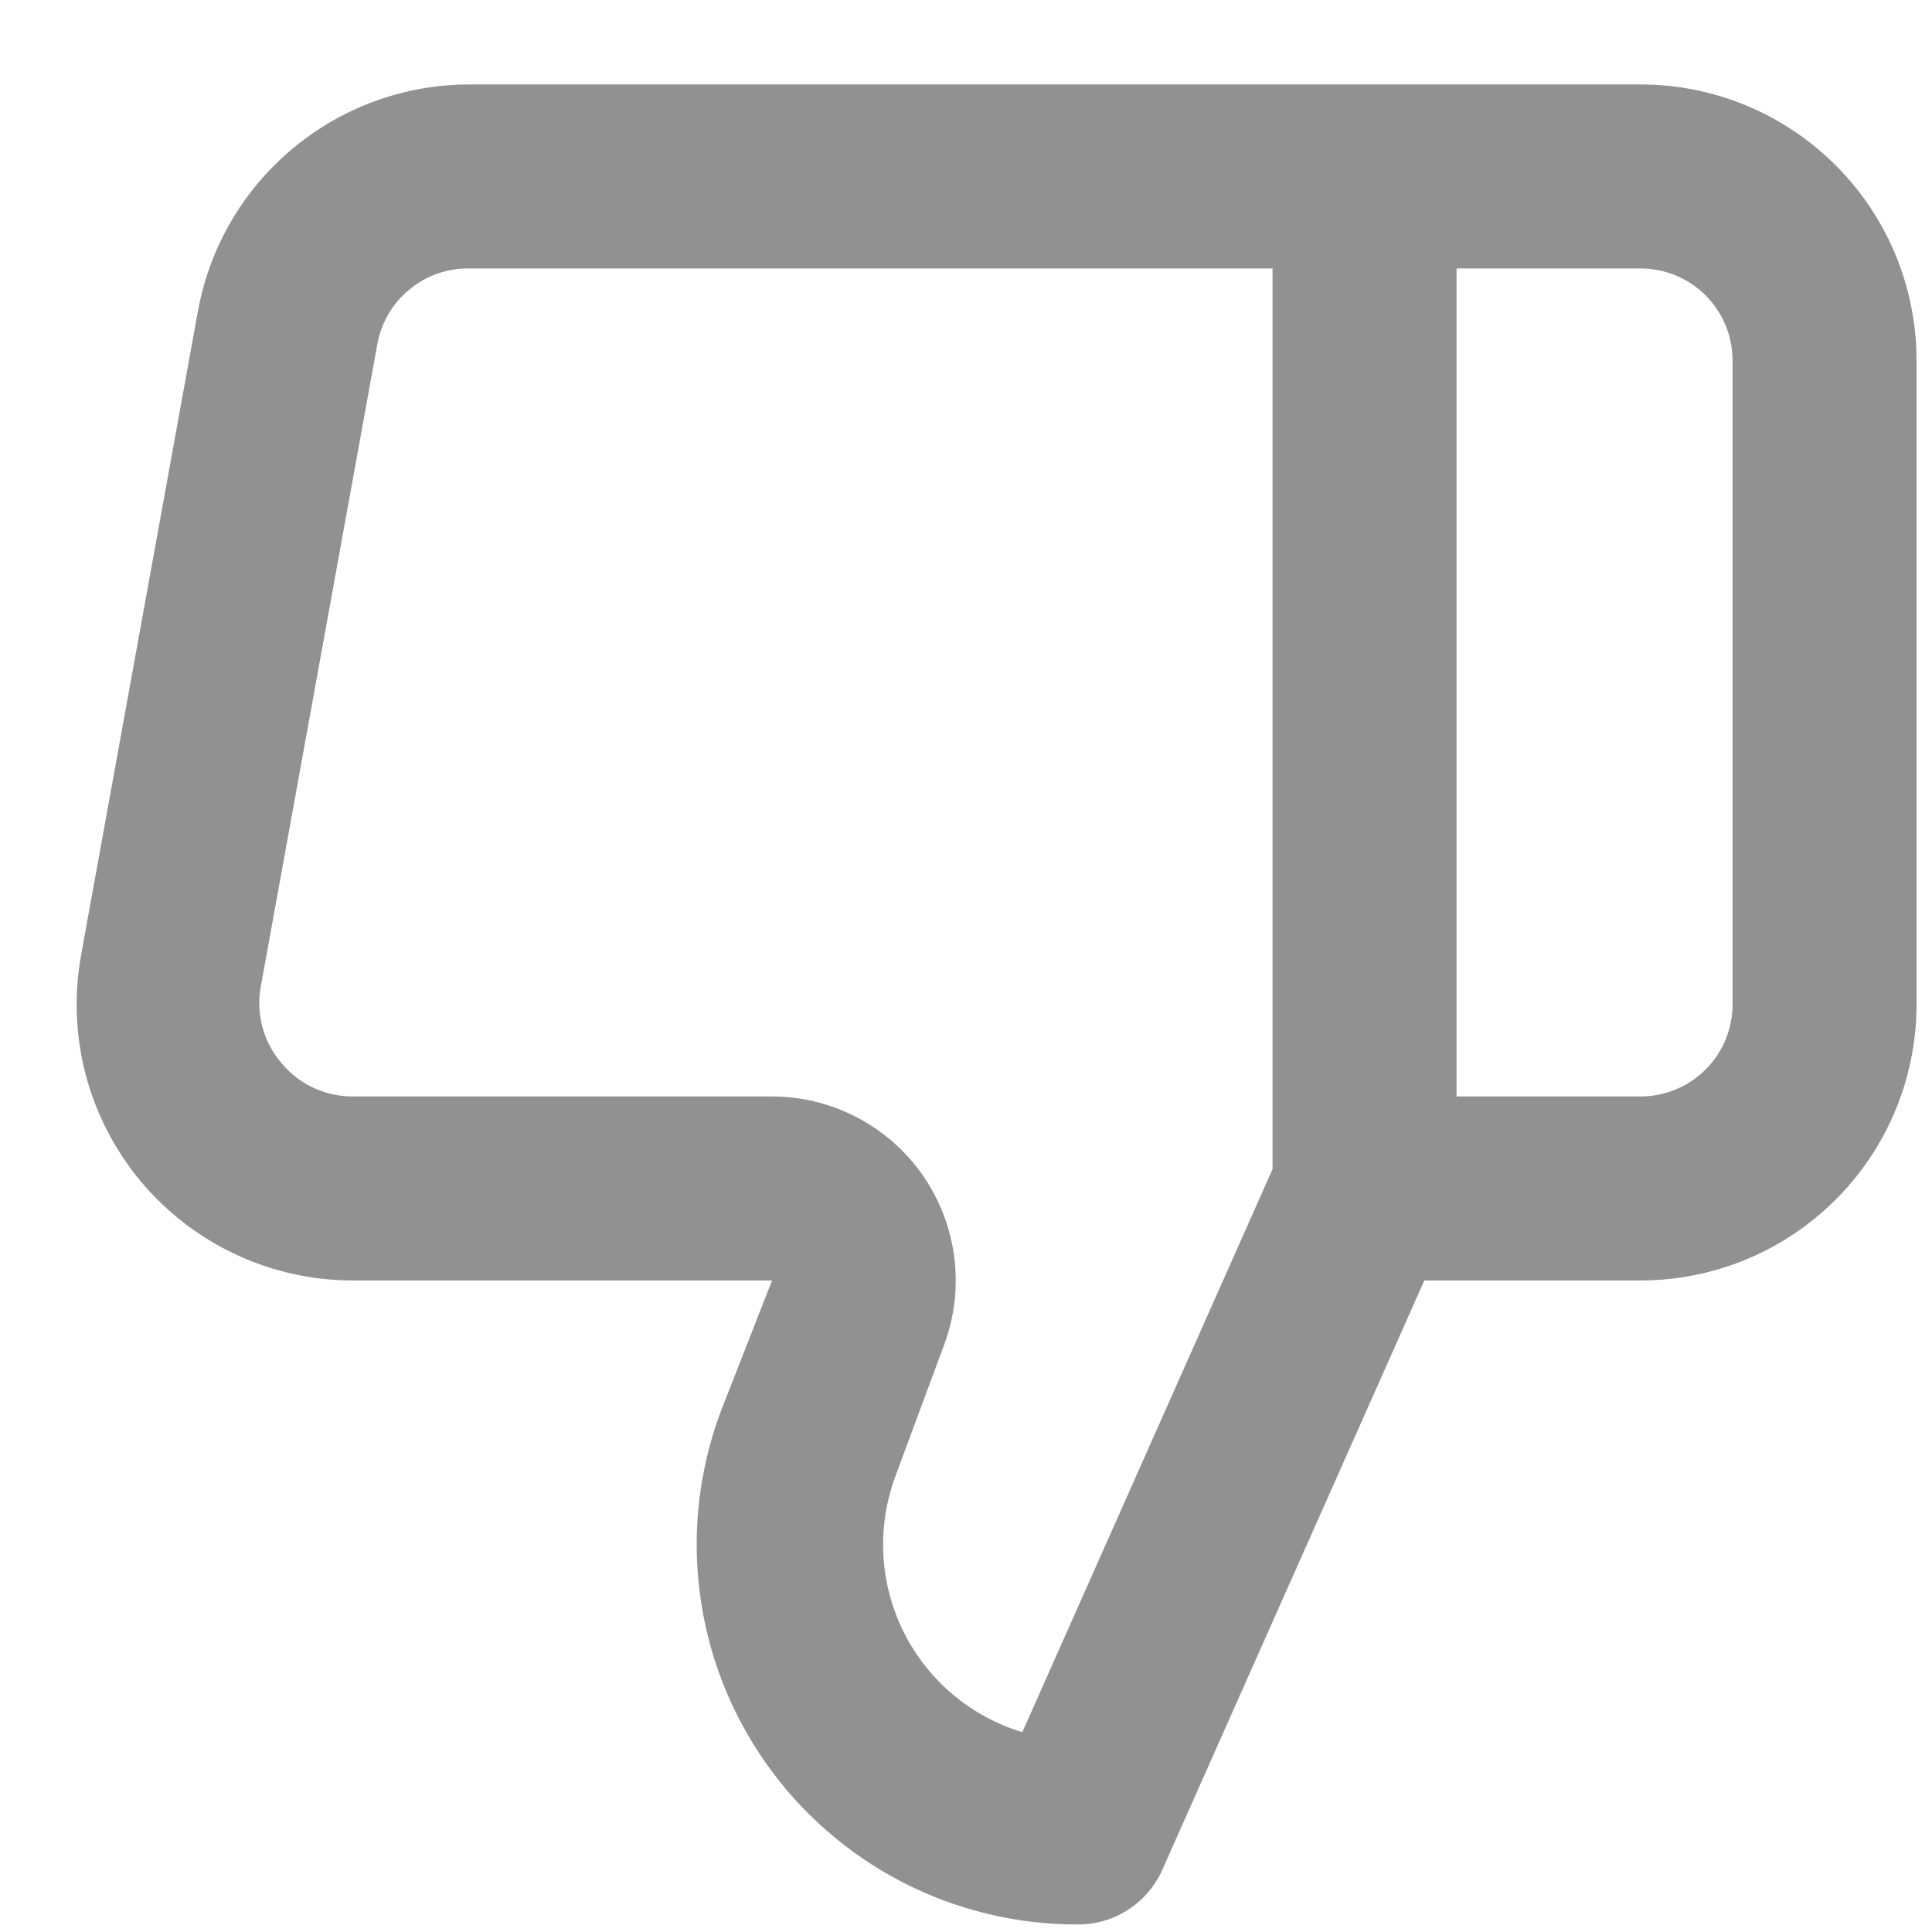 <svg width="21" height="21" viewBox="0 0 21 21" fill="none" xmlns="http://www.w3.org/2000/svg">
<path d="M17.832 0.918H5.102C4.4 0.918 3.721 1.164 3.182 1.614C2.643 2.063 2.278 2.688 2.152 3.378L0.882 10.378C0.803 10.81 0.82 11.255 0.931 11.68C1.043 12.105 1.247 12.501 1.528 12.838C1.81 13.176 2.162 13.448 2.56 13.634C2.958 13.821 3.392 13.918 3.832 13.918H8.392L7.832 15.348C7.599 15.974 7.521 16.647 7.606 17.31C7.69 17.973 7.934 18.605 8.317 19.153C8.699 19.7 9.209 20.147 9.802 20.455C10.395 20.762 11.054 20.921 11.722 20.918C11.914 20.918 12.102 20.862 12.264 20.757C12.425 20.652 12.553 20.503 12.632 20.328L15.482 13.918H17.832C18.628 13.918 19.391 13.602 19.953 13.039C20.516 12.477 20.832 11.714 20.832 10.918V3.918C20.832 3.122 20.516 2.359 19.953 1.797C19.391 1.234 18.628 0.918 17.832 0.918ZM13.832 12.708L11.112 18.828C10.834 18.744 10.576 18.604 10.354 18.416C10.132 18.228 9.95 17.997 9.821 17.736C9.692 17.476 9.617 17.192 9.602 16.901C9.587 16.611 9.631 16.321 9.732 16.048L10.262 14.618C10.375 14.316 10.413 13.991 10.373 13.67C10.333 13.35 10.216 13.044 10.033 12.779C9.849 12.514 9.604 12.297 9.318 12.147C9.032 11.997 8.715 11.918 8.392 11.918H3.832C3.685 11.918 3.54 11.886 3.407 11.824C3.274 11.762 3.156 11.671 3.062 11.558C2.966 11.447 2.895 11.315 2.855 11.174C2.816 11.032 2.808 10.883 2.832 10.738L4.102 3.738C4.145 3.505 4.268 3.295 4.452 3.145C4.635 2.994 4.865 2.914 5.102 2.918H13.832V12.708ZM18.832 10.918C18.832 11.183 18.727 11.438 18.539 11.625C18.352 11.813 18.097 11.918 17.832 11.918H15.832V2.918H17.832C18.097 2.918 18.352 3.023 18.539 3.211C18.727 3.398 18.832 3.653 18.832 3.918V10.918Z" fill="#919191"/>
</svg>
